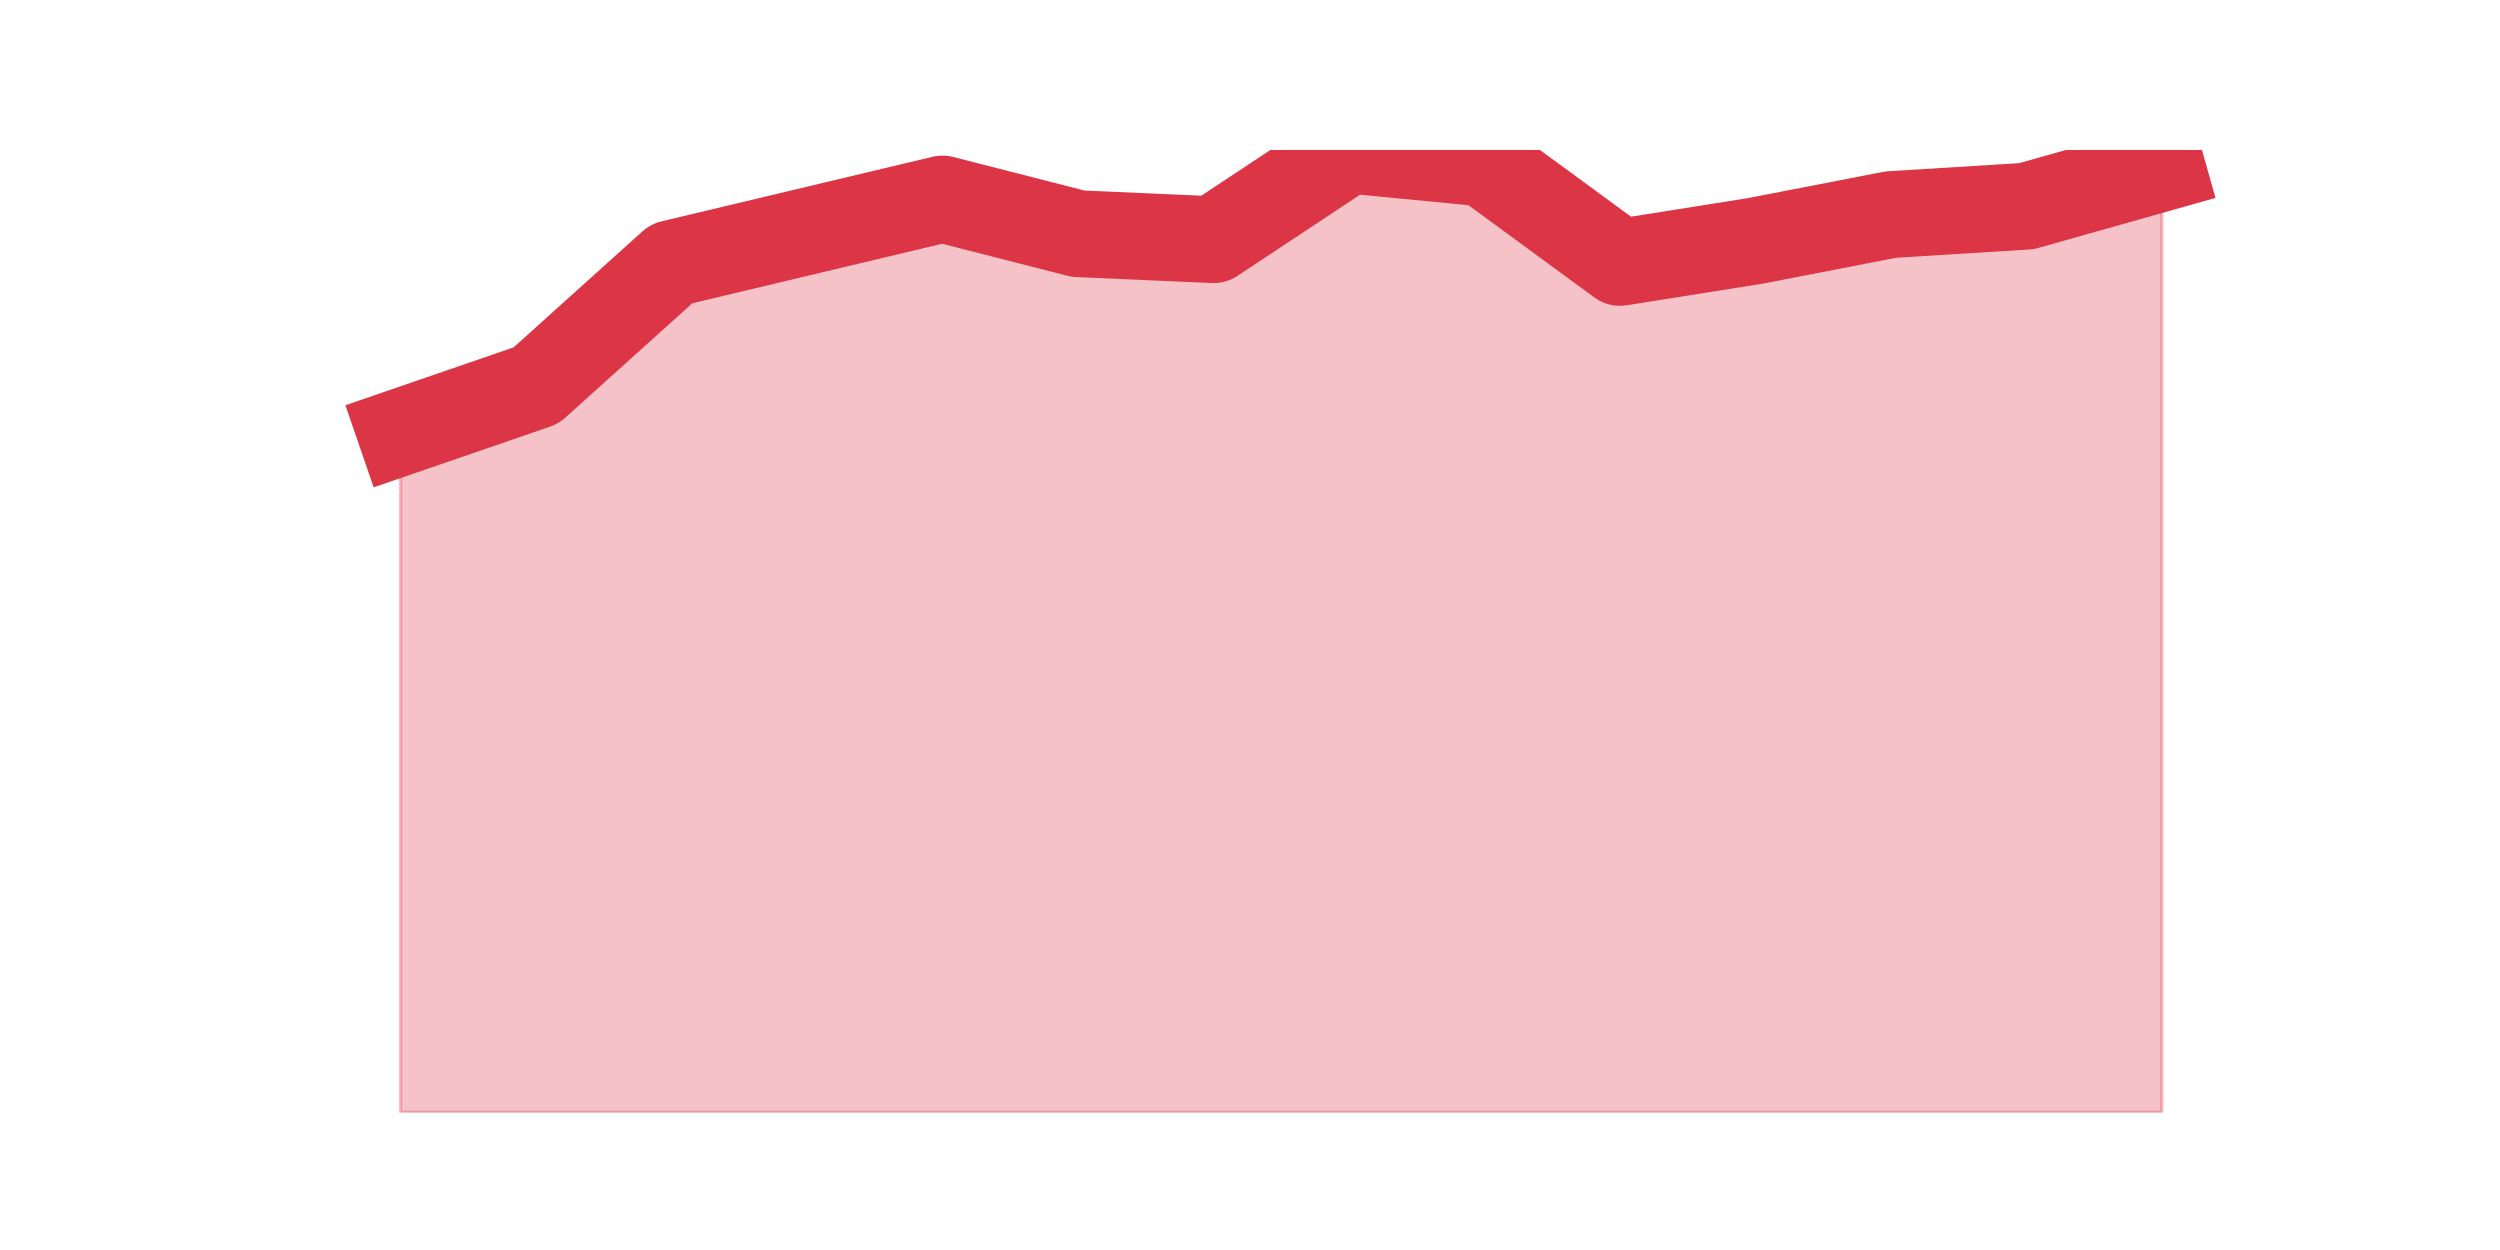 <?xml version="1.0" encoding="utf-8" standalone="no"?>
<!DOCTYPE svg PUBLIC "-//W3C//DTD SVG 1.1//EN"
  "http://www.w3.org/Graphics/SVG/1.1/DTD/svg11.dtd">
<svg height="360pt" version="1.1" viewBox="0 0 720 360" width="720pt" xmlns="http://www.w3.org/2000/svg" xmlns:xlink="http://www.w3.org/1999/xlink">
 <defs>
  <style type="text/css">*{stroke-linecap:butt;stroke-linejoin:round;}</style>
 </defs>
 <g id="figure_1">
  <g id="patch_1">
   <path d="M 0 360 
L 720 360 
L 720 0 
L 0 0 
z
" style="fill:none;"/>
  </g>
  <g id="axes_1">
   <g id="matplotlib.axis_1"/>
   <g id="matplotlib.axis_2"/>
   <g id="PolyCollection_1">
    <defs>
     <path d="M 115.364 -235.534 
L 115.364 -39.6 
L 154.385 -39.6 
L 193.406 -39.6 
L 232.427 -39.6 
L 271.448 -39.6 
L 310.469 -39.6 
L 349.49 -39.6 
L 388.51 -39.6 
L 427.531 -39.6 
L 466.552 -39.6 
L 505.573 -39.6 
L 544.594 -39.6 
L 583.615 -39.6 
L 622.636 -39.6 
L 622.636 -311.635 
L 622.636 -311.635 
L 583.615 -300.616 
L 544.594 -298.205 
L 505.573 -290.63 
L 466.552 -284.431 
L 427.531 -313.012 
L 388.51 -316.8 
L 349.49 -290.974 
L 310.469 -292.696 
L 271.448 -302.682 
L 232.427 -293.384 
L 193.406 -284.087 
L 154.385 -248.963 
L 115.364 -235.534 
z
" id="m7b7d14ff8b" style="stroke:#dc3545;stroke-opacity:0.3;"/>
    </defs>
    <g clip-path="url(#pbefc77ef99)">
     <use style="fill:#dc3545;fill-opacity:0.3;stroke:#dc3545;stroke-opacity:0.3;" x="0" xlink:href="#m7b7d14ff8b" y="360"/>
    </g>
   </g>
   <g id="line2d_1">
    <path clip-path="url(#pbefc77ef99)" d="M 115.364 124.466 
L 154.385 111.037 
L 193.406 75.913 
L 232.427 66.616 
L 271.448 57.318 
L 310.469 67.304 
L 349.49 69.026 
L 388.51 43.2 
L 427.531 46.988 
L 466.552 75.569 
L 505.573 69.37 
L 544.594 61.795 
L 583.615 59.384 
L 622.636 48.365 
" style="fill:none;stroke:#dc3545;stroke-linecap:square;stroke-width:25;"/>
   </g>
  </g>
 </g>
 <defs>
  <clipPath id="pbefc77ef99">
   <rect height="277.2" width="558" x="90" y="43.2"/>
  </clipPath>
 </defs>
</svg>
